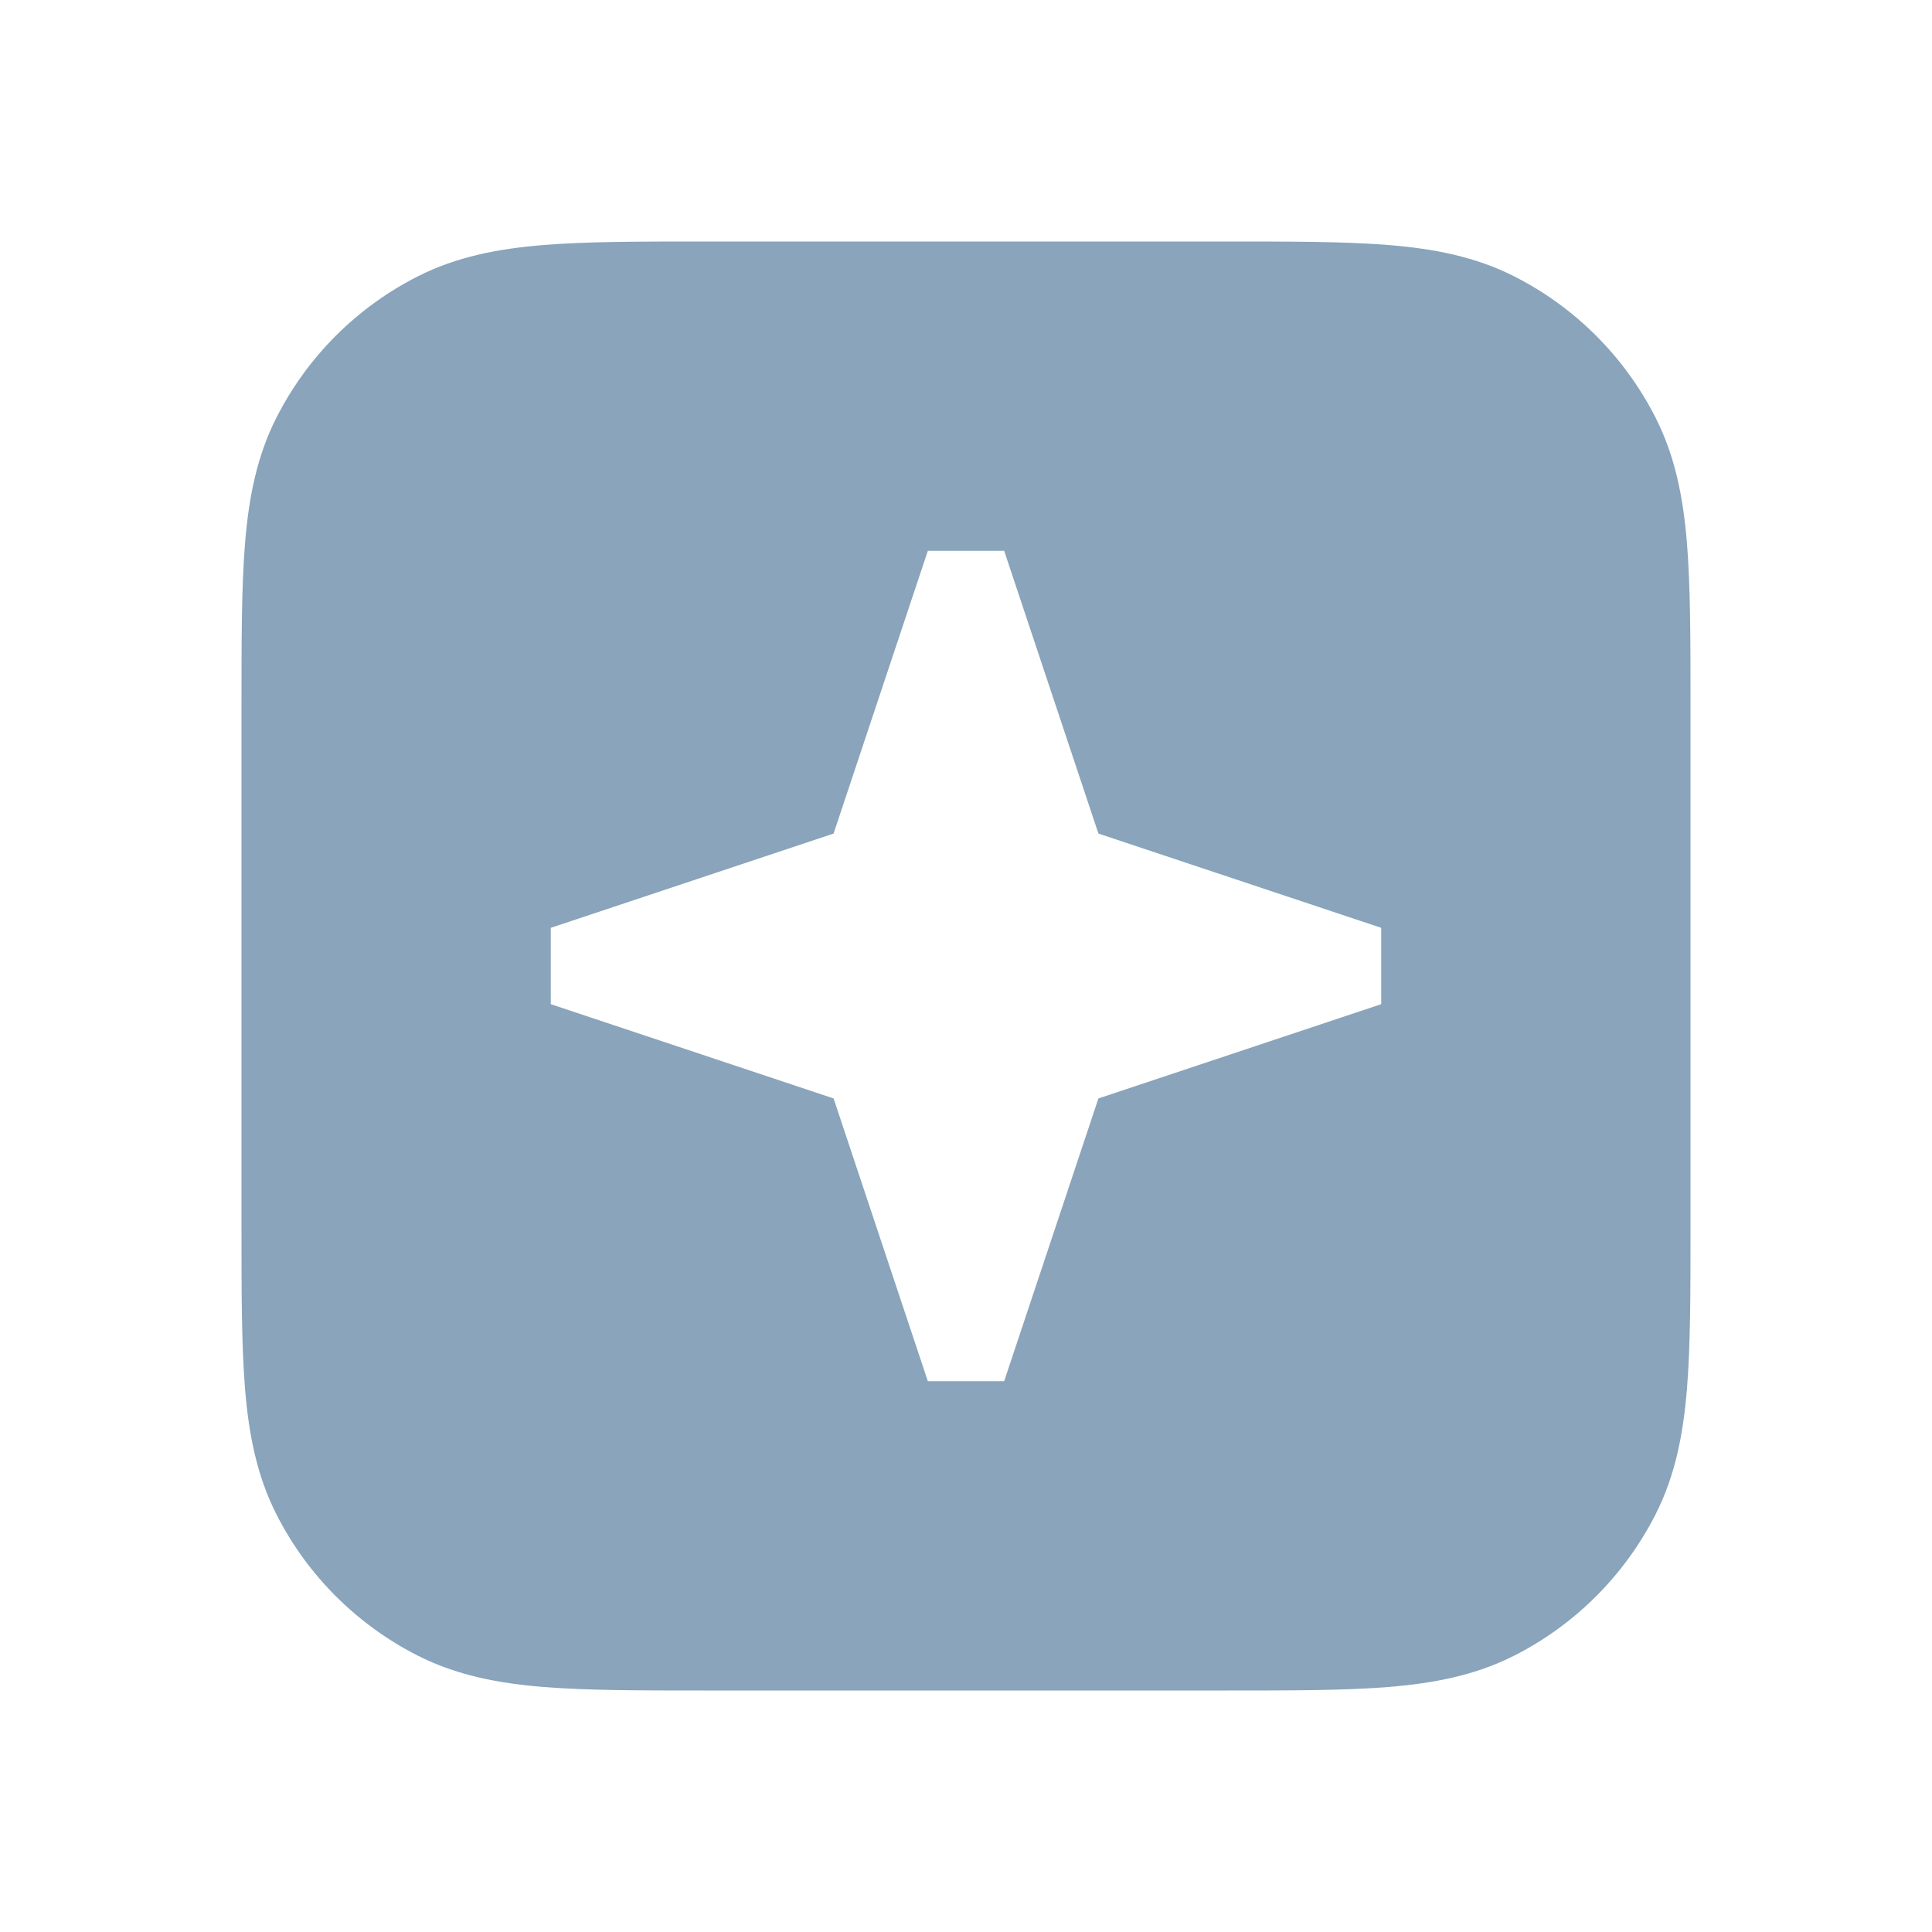 <svg
  viewBox="0 0 24 24"
  fill="none"
  xmlns="http://www.w3.org/2000/svg"
>
  <path
    fill-rule="evenodd"
    clip-rule="evenodd"
    d="M15.241 3H8.759C7.954 3 7.289 3 6.748 3.044C6.186 3.09 5.669 3.189 5.184 3.436C4.431 3.819 3.819 4.431 3.436 5.184C3.189 5.669 3.09 6.186 3.044 6.748C3 7.289 3 7.954 3 8.759V15.241C3 16.046 3 16.711 3.044 17.252C3.09 17.814 3.189 18.331 3.436 18.816C3.819 19.569 4.431 20.18 5.184 20.564C5.669 20.811 6.186 20.91 6.748 20.956C7.289 21 7.954 21 8.759 21H15.241C16.046 21 16.711 21 17.252 20.956C17.814 20.91 18.331 20.811 18.816 20.564C19.569 20.18 20.18 19.569 20.564 18.816C20.811 18.331 20.91 17.814 20.956 17.252C21 16.711 21 16.046 21 15.241V8.759C21 7.954 21 7.289 20.956 6.748C20.91 6.186 20.811 5.669 20.564 5.184C20.18 4.431 19.569 3.819 18.816 3.436C18.331 3.189 17.814 3.09 17.252 3.044C16.711 3 16.046 3 15.241 3ZM11.526 6.842L10.355 10.355L6.842 11.526V12.474L10.355 13.645L11.526 17.158H12.474L13.645 13.645L17.158 12.474V11.526L13.645 10.355L12.474 6.842H11.526Z"
    fill="#89A4BB"
  />
</svg>
